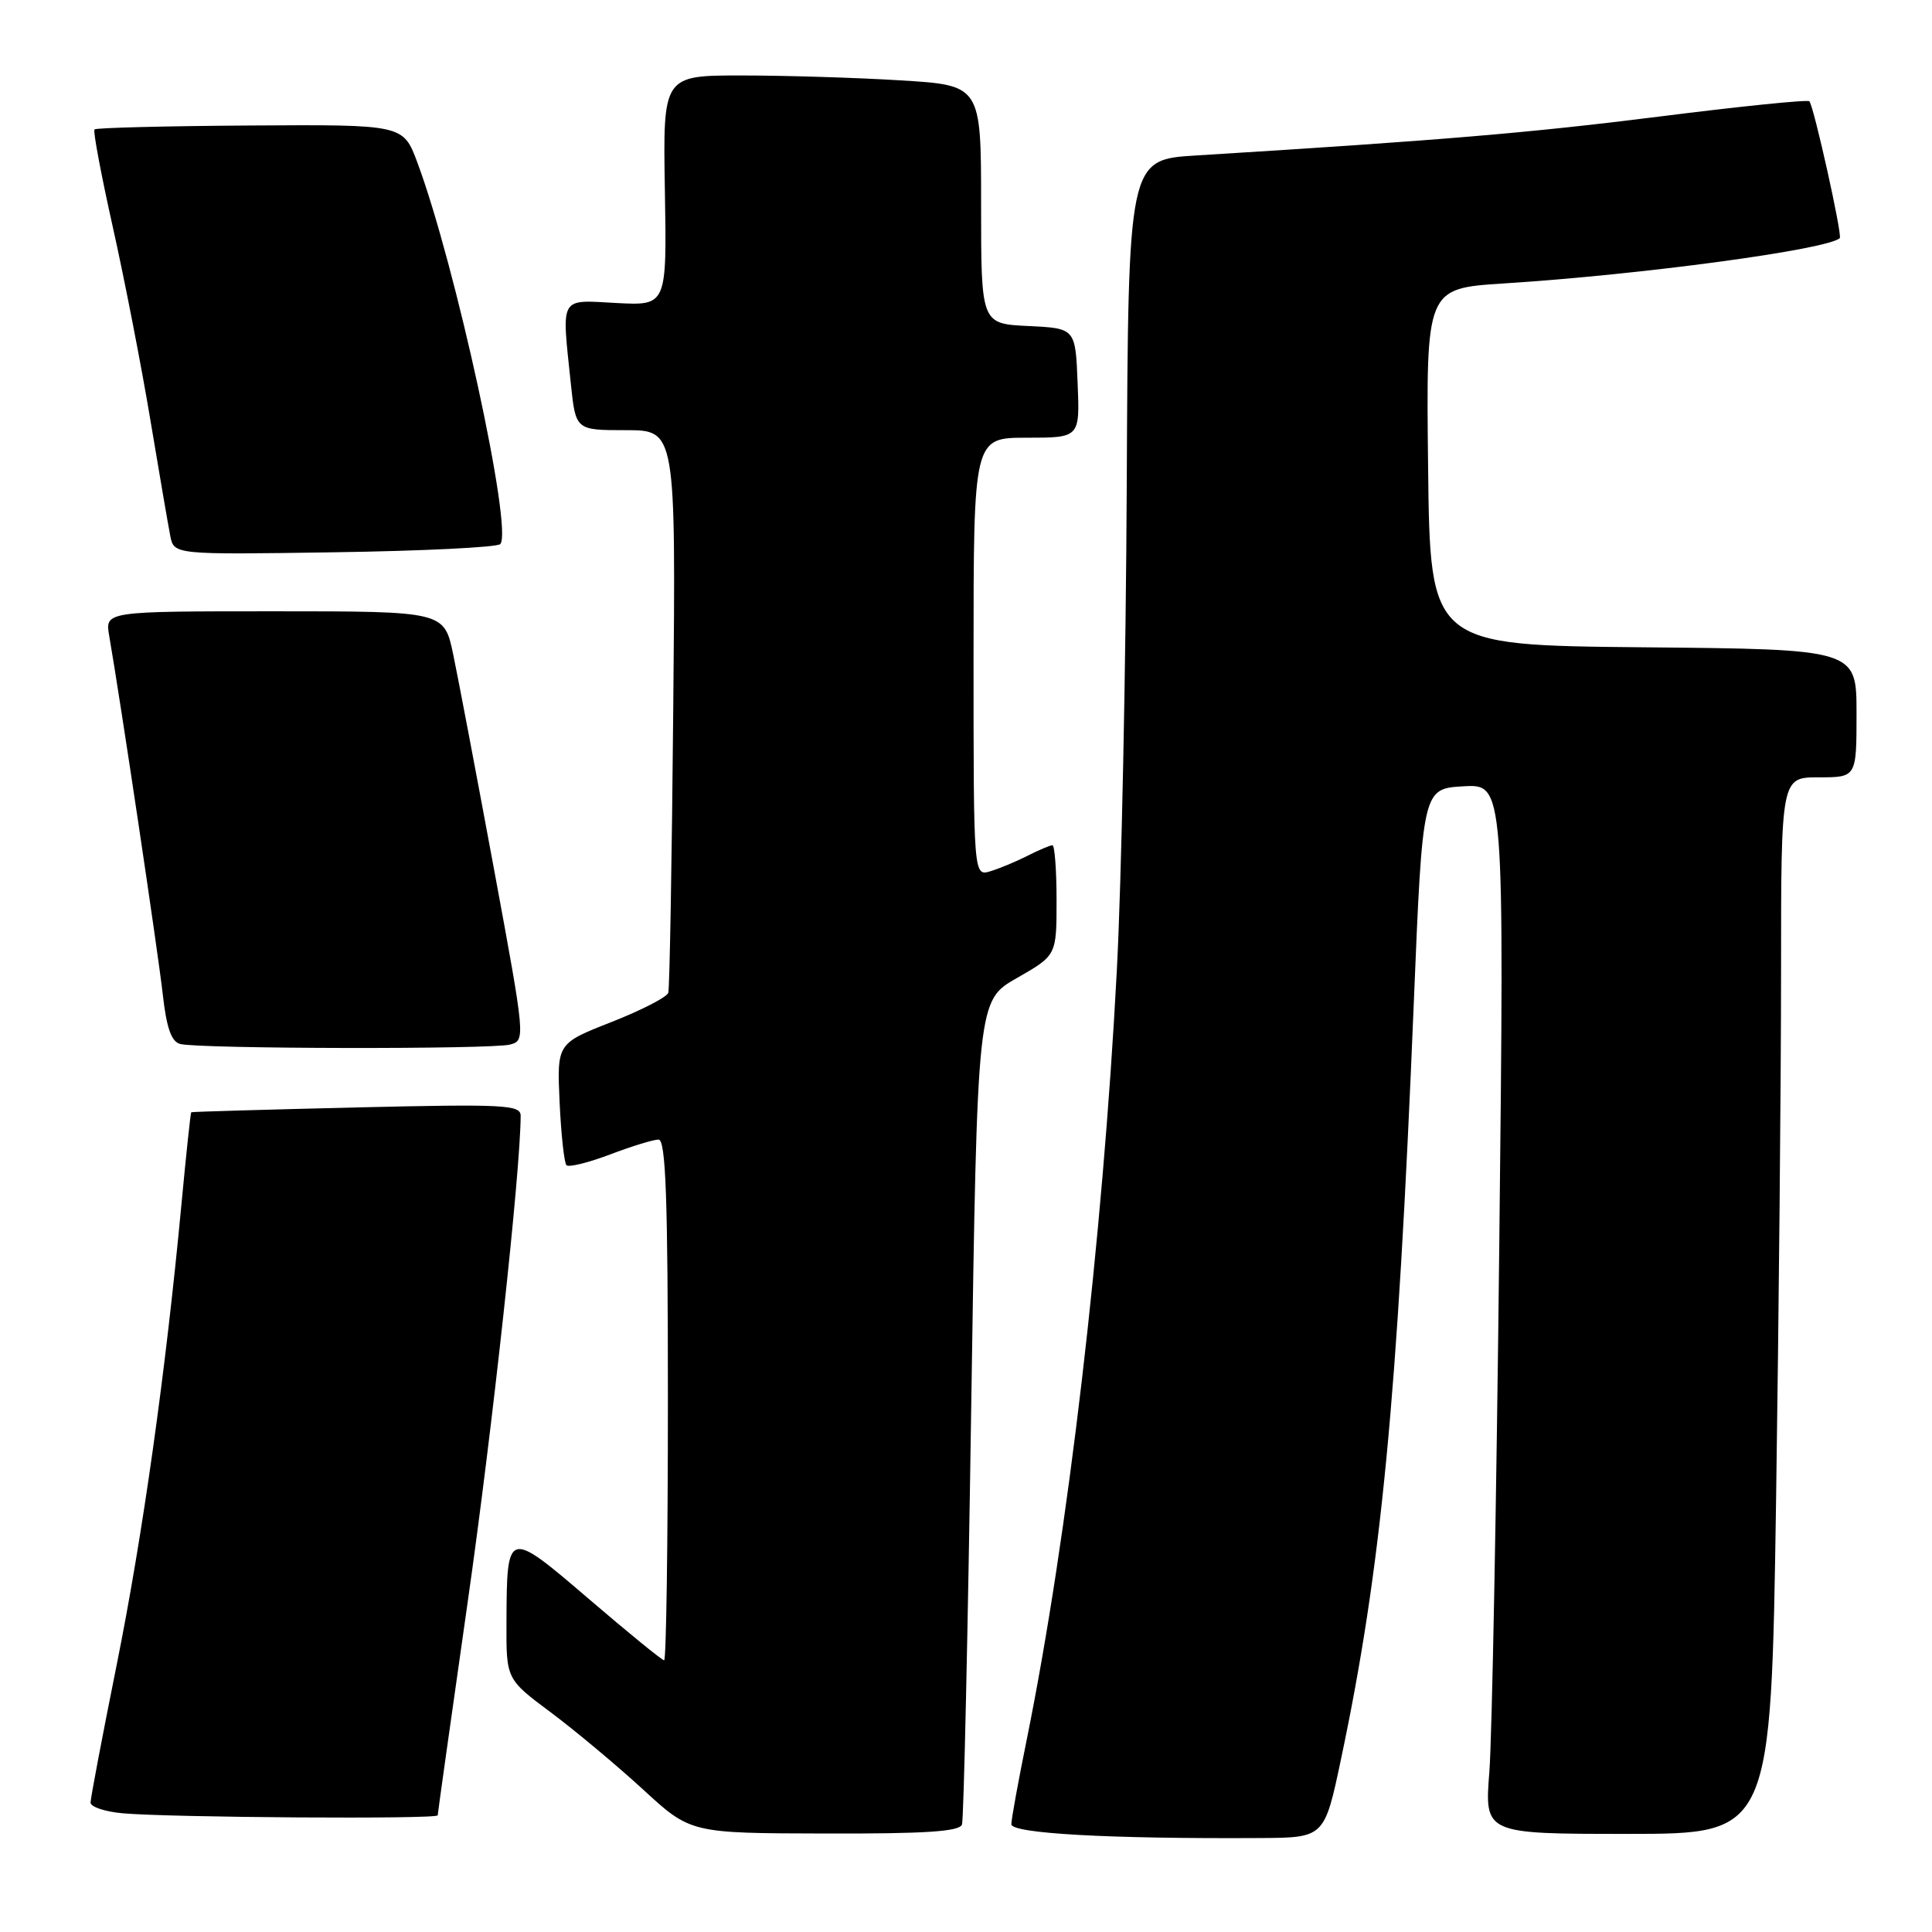 <?xml version="1.0" encoding="UTF-8" standalone="no"?>
<!DOCTYPE svg PUBLIC "-//W3C//DTD SVG 1.1//EN" "http://www.w3.org/Graphics/SVG/1.1/DTD/svg11.dtd" >
<svg xmlns="http://www.w3.org/2000/svg" xmlns:xlink="http://www.w3.org/1999/xlink" version="1.1" viewBox="0 0 256 256">
 <g >
 <path fill="currentColor"
d=" M 177.71 233.00 C 183.02 207.84 185.18 185.42 187.33 133.00 C 188.50 104.50 188.50 104.50 193.91 104.19 C 199.33 103.88 199.33 103.88 198.66 165.19 C 198.29 198.91 197.70 230.21 197.35 234.75 C 196.70 243.00 196.70 243.00 215.69 243.00 C 234.67 243.00 234.67 243.00 235.34 198.75 C 235.70 174.41 236.00 142.91 236.00 128.75 C 236.00 103.00 236.00 103.00 241.00 103.00 C 246.00 103.00 246.00 103.00 246.00 94.52 C 246.00 86.03 246.00 86.03 217.75 85.77 C 189.50 85.50 189.50 85.50 189.23 61.86 C 188.96 38.22 188.96 38.22 199.23 37.56 C 217.54 36.40 242.23 33.06 243.78 31.55 C 244.15 31.19 240.32 13.99 239.75 13.42 C 239.52 13.18 230.59 14.09 219.91 15.44 C 202.67 17.61 190.89 18.60 158.50 20.60 C 149.50 21.15 149.50 21.15 149.30 64.33 C 149.19 88.07 148.60 116.95 147.99 128.50 C 146.12 164.19 141.50 203.58 136.05 230.50 C 134.93 236.00 134.01 241.05 134.01 241.72 C 134.00 242.95 147.06 243.67 167.00 243.55 C 175.50 243.50 175.50 243.50 177.71 233.00 Z  M 127.47 241.75 C 127.70 241.06 128.25 216.22 128.69 186.54 C 129.50 132.58 129.50 132.58 134.75 129.59 C 140.00 126.59 140.00 126.59 140.00 119.30 C 140.00 115.28 139.75 112.00 139.45 112.00 C 139.15 112.00 137.69 112.62 136.20 113.37 C 134.72 114.13 132.49 115.06 131.25 115.44 C 129.00 116.13 129.00 116.13 129.00 87.07 C 129.00 58.00 129.00 58.00 136.04 58.00 C 143.09 58.00 143.09 58.00 142.79 50.75 C 142.50 43.50 142.50 43.50 136.25 43.20 C 130.00 42.90 130.00 42.90 130.00 27.10 C 130.00 11.30 130.00 11.30 119.34 10.65 C 113.48 10.29 104.00 10.00 98.26 10.00 C 87.84 10.00 87.84 10.00 88.10 25.25 C 88.36 40.50 88.36 40.50 81.68 40.15 C 74.04 39.74 74.41 39.08 75.64 50.85 C 76.28 57.00 76.28 57.00 82.92 57.00 C 89.55 57.00 89.55 57.00 89.21 93.75 C 89.03 113.96 88.73 130.97 88.55 131.55 C 88.37 132.13 84.97 133.87 81.01 135.43 C 73.80 138.26 73.80 138.26 74.15 146.05 C 74.35 150.33 74.76 154.09 75.06 154.40 C 75.37 154.70 77.96 154.06 80.82 152.98 C 83.68 151.89 86.58 151.00 87.26 151.00 C 88.22 151.00 88.50 158.73 88.50 185.50 C 88.50 204.48 88.28 220.00 88.00 220.00 C 87.72 219.99 83.25 216.35 78.05 211.89 C 67.19 202.59 67.16 202.59 67.11 215.00 C 67.08 222.50 67.08 222.50 72.97 226.89 C 76.21 229.31 81.70 233.90 85.18 237.09 C 91.50 242.91 91.50 242.91 109.28 242.95 C 122.66 242.99 127.16 242.69 127.47 241.75 Z  M 58.00 240.54 C 58.00 240.29 59.79 227.57 61.97 212.29 C 65.23 189.51 68.97 155.21 68.99 147.86 C 69.00 146.39 66.93 146.28 47.25 146.74 C 35.29 147.03 25.43 147.31 25.34 147.38 C 25.25 147.45 24.67 152.90 24.05 159.50 C 21.96 181.77 18.92 203.41 15.45 220.66 C 13.55 230.10 12.00 238.28 12.00 238.85 C 12.00 239.42 13.91 240.06 16.25 240.27 C 22.60 240.84 58.00 241.07 58.00 240.54 Z  M 67.58 138.41 C 69.64 137.86 69.62 137.67 65.46 115.18 C 63.15 102.71 60.72 89.91 60.06 86.75 C 58.86 81.00 58.86 81.00 36.38 81.00 C 13.91 81.00 13.91 81.00 14.47 84.25 C 15.99 93.03 20.95 126.24 21.56 131.70 C 22.06 136.19 22.70 138.02 23.87 138.33 C 26.32 138.99 65.18 139.06 67.58 138.41 Z  M 66.28 72.10 C 68.03 70.39 60.35 35.05 55.29 21.50 C 53.42 16.50 53.42 16.50 33.16 16.63 C 22.02 16.70 12.73 16.93 12.52 17.15 C 12.31 17.36 13.41 23.20 14.96 30.14 C 16.51 37.07 18.74 48.54 19.92 55.62 C 21.10 62.70 22.29 69.62 22.56 71.00 C 23.05 73.50 23.05 73.50 44.27 73.18 C 55.95 73.01 65.85 72.52 66.28 72.10 Z "/>
</g>
</svg>